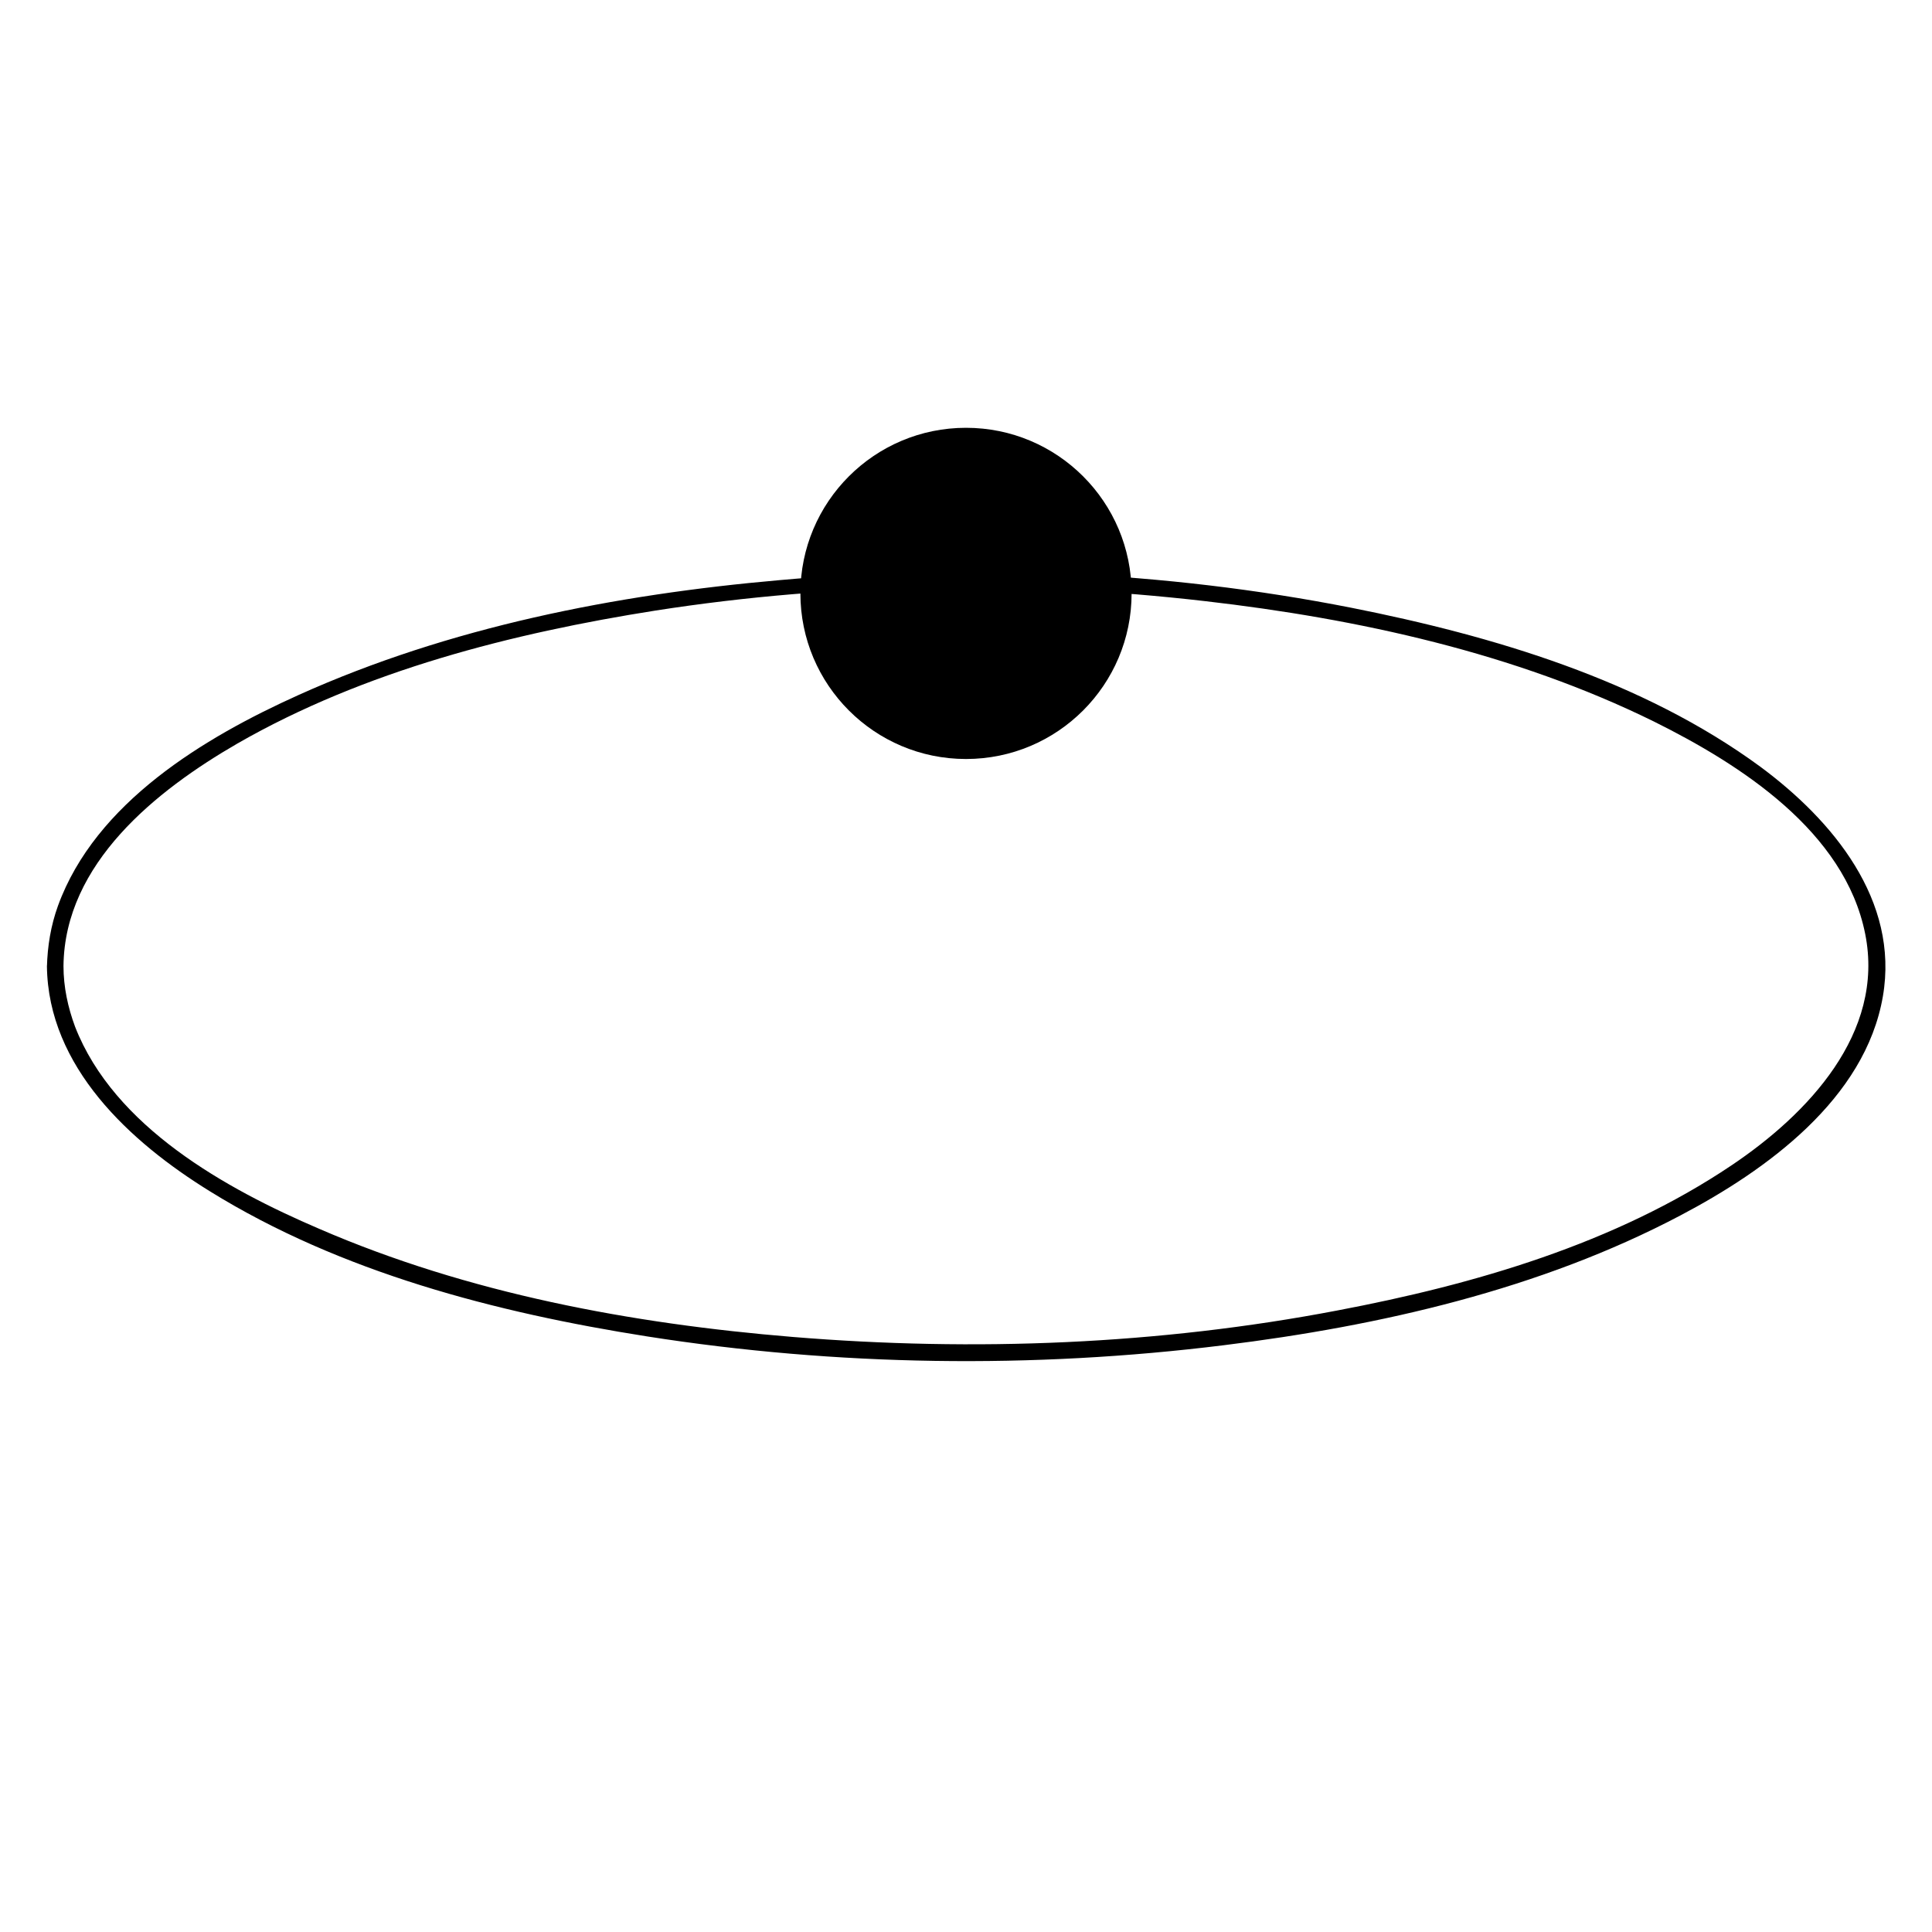 <svg version="1.2" baseProfile="tiny" xmlns="http://www.w3.org/2000/svg" viewBox="0 0 350 350"><g class="orbit"><path class="path" d="M11.5 175c.2-18.6 16.8-31.8 31.5-40.3 23-13.2 49.8-20 75.8-24.1 32.8-5.1 66.5-5.5 99.5-1.7 27.8 3.2 56.1 9.4 81.3 21.8 15.7 7.8 34.6 19.9 38.3 38.5 3.6 18-10.5 32.7-24.2 41.9-21.1 14.2-46.6 21.6-71.4 26.3-32.4 6.2-65.8 7.5-98.7 4.8-29.2-2.4-58.8-7.9-85.8-19.6-16.8-7.2-37.1-18.4-44.2-36.6-1.3-3.5-2.1-7.2-2.1-11 0-1.9-3-1.9-3 0 .2 18.3 15.1 31.9 29.5 40.8 23.7 14.7 51.9 22 79.2 26.3 34.4 5.4 69.9 5.9 104.5 1.6 28.3-3.5 57.3-10.1 82.7-23.5 15.6-8.2 33.5-21.1 36.7-39.7 3-17.4-9.1-31.9-22.2-41.6-21.4-15.7-48.4-23.7-74.1-28.8-34-6.7-69.2-8.1-103.6-5-29.7 2.6-59.8 8.5-87.1 20.8-17.1 7.7-36.8 19.5-43.6 38.2-1.3 3.6-1.9 7.3-2 11.1 0 1.7 3 1.7 3-.2z"/><circle cx="175" cy="107.5" r="30" ref="planet"  class='planet' /></g></svg>
